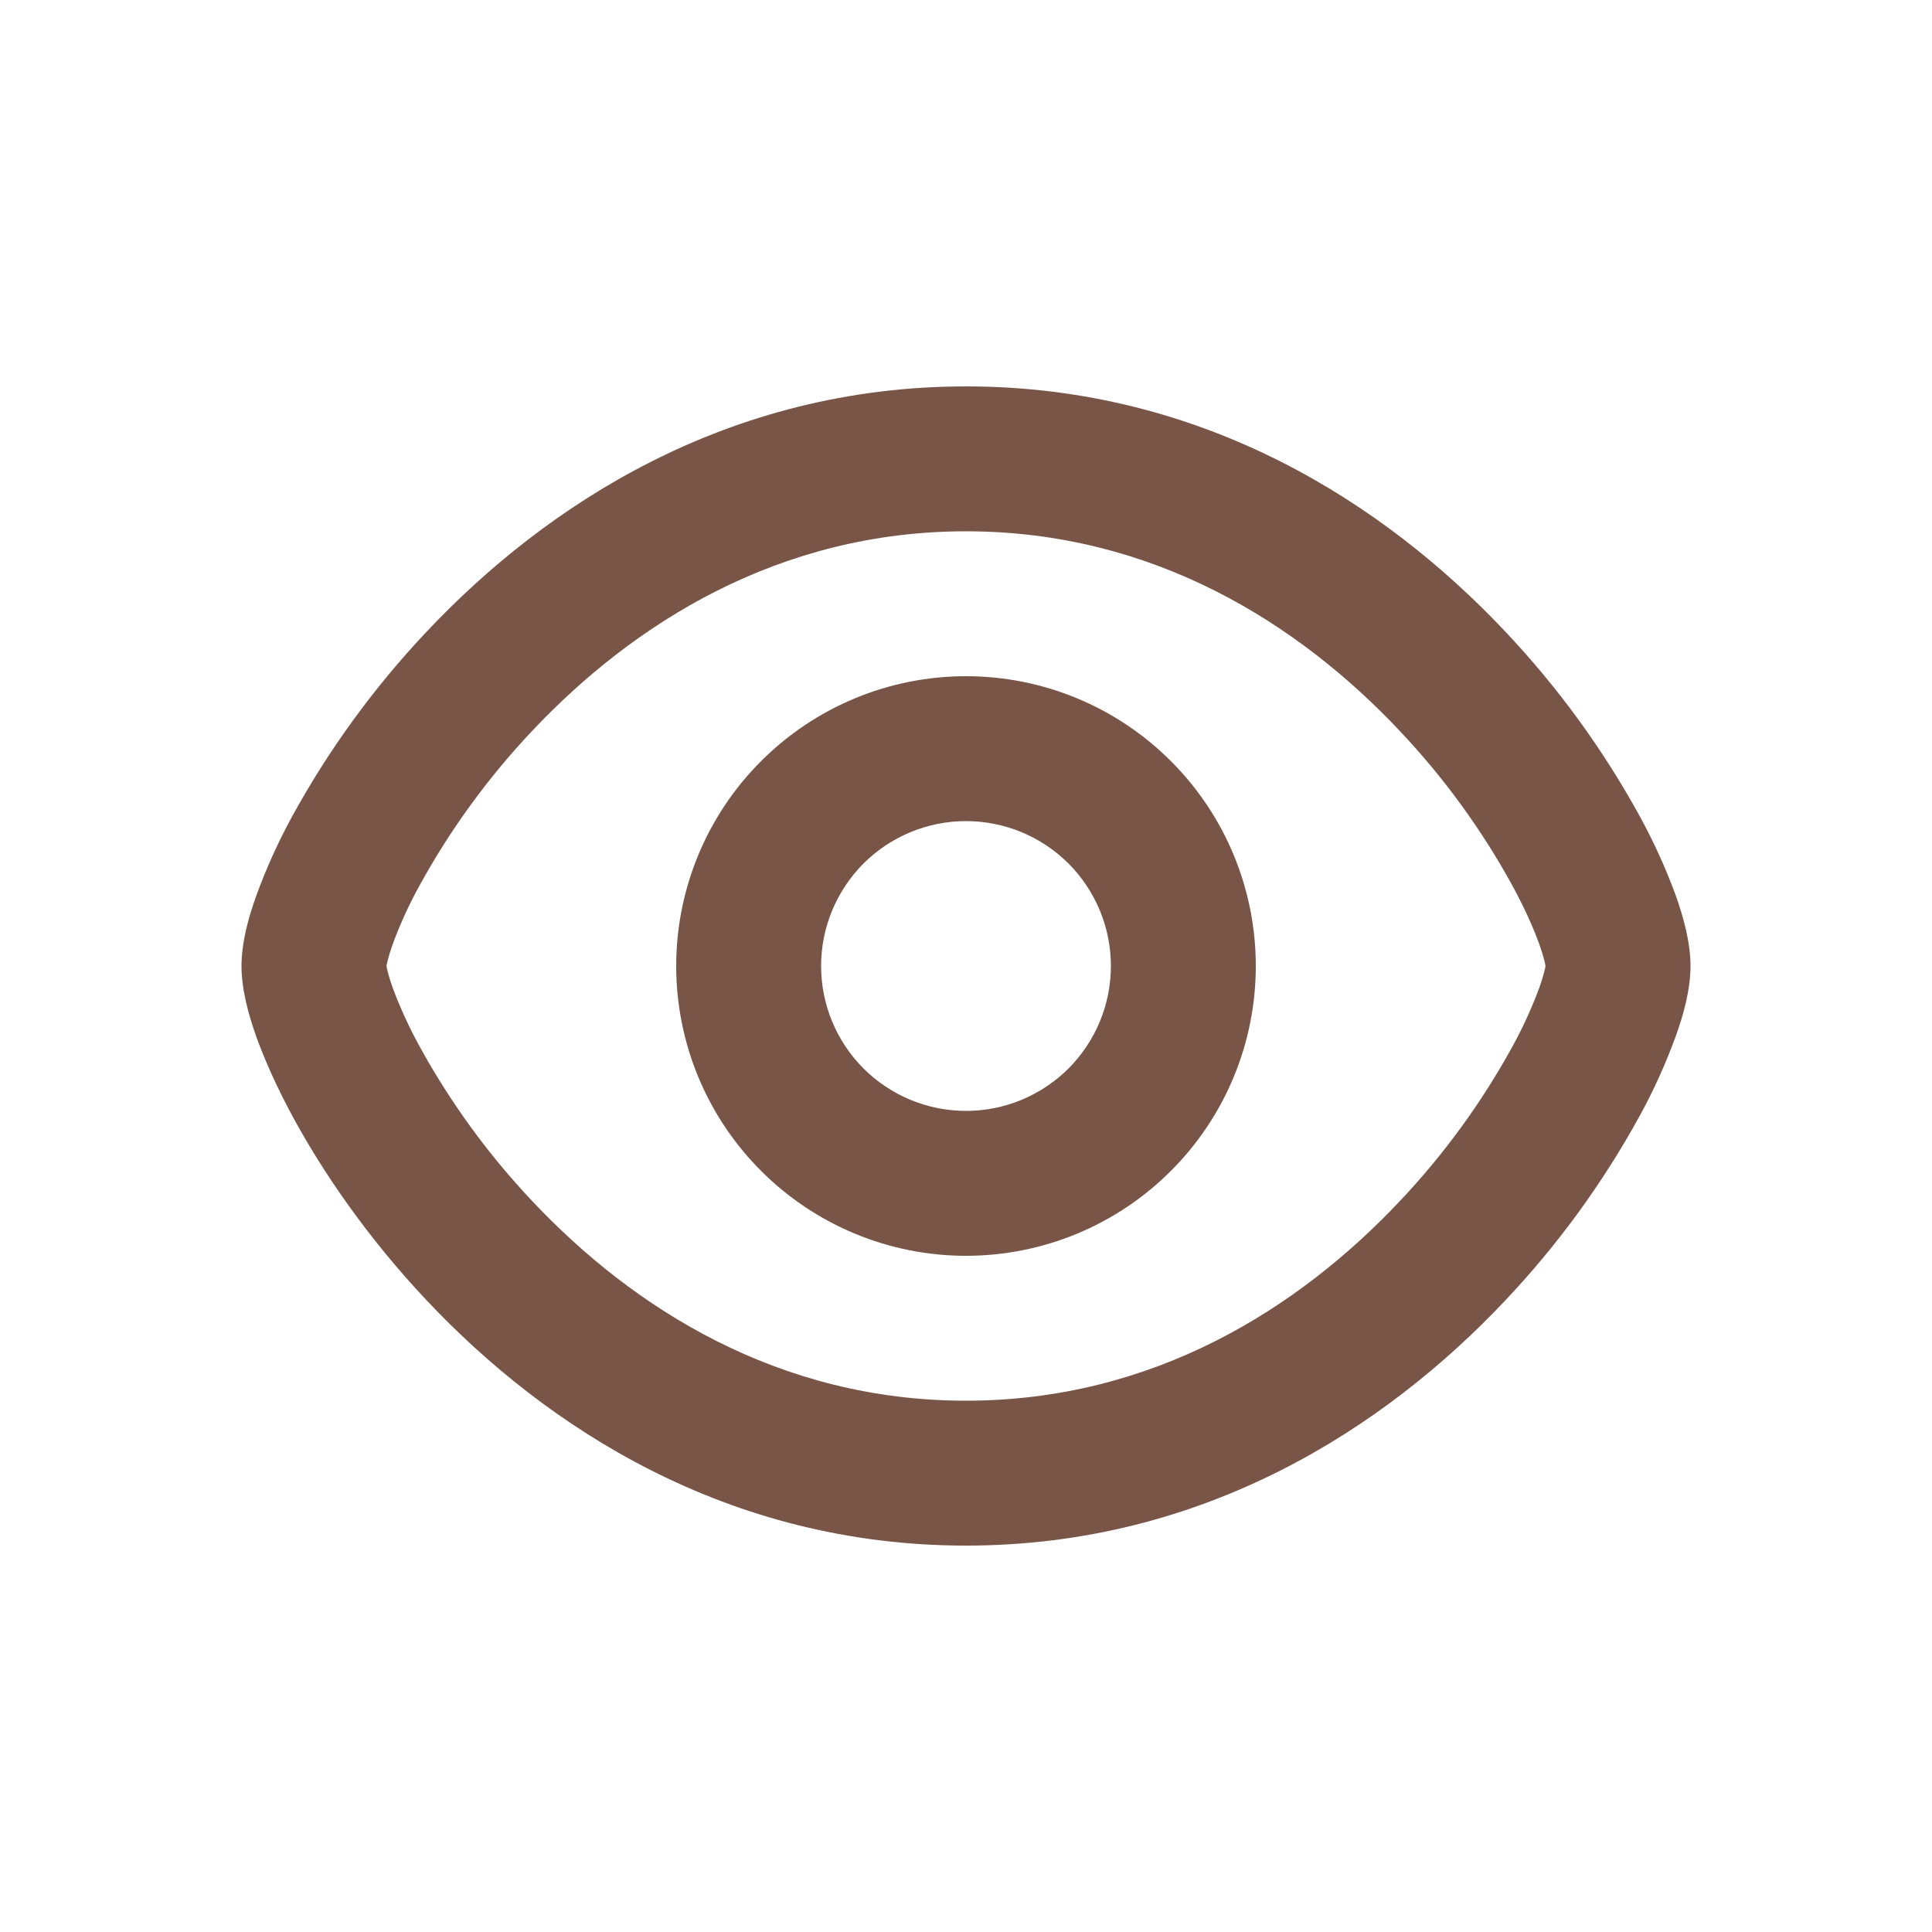 <svg width="20" height="20" viewBox="0 0 20 20" fill="none" xmlns="http://www.w3.org/2000/svg">
<path fill-rule="evenodd" clip-rule="evenodd" d="M13 10C13 10.796 12.684 11.559 12.121 12.121C11.559 12.684 10.796 13 10 13C9.204 13 8.441 12.684 7.879 12.121C7.316 11.559 7 10.796 7 10C7 9.204 7.316 8.441 7.879 7.879C8.441 7.316 9.204 7 10 7C10.796 7 11.559 7.316 12.121 7.879C12.684 8.441 13 9.204 13 10ZM11.5 10C11.5 10.398 11.342 10.779 11.061 11.061C10.779 11.342 10.398 11.5 10 11.5C9.602 11.5 9.221 11.342 8.939 11.061C8.658 10.779 8.5 10.398 8.5 10C8.5 9.602 8.658 9.221 8.939 8.939C9.221 8.658 9.602 8.5 10 8.5C10.398 8.5 10.779 8.658 11.061 8.939C11.342 9.221 11.5 9.602 11.5 10Z" fill="#795548"/>
<path fill-rule="evenodd" clip-rule="evenodd" d="M10 4C7.524 4 5.652 5.23 4.423 6.532C3.876 7.11 3.405 7.756 3.023 8.454C2.879 8.717 2.756 8.99 2.653 9.272C2.571 9.499 2.5 9.76 2.5 10C2.5 10.24 2.571 10.501 2.652 10.728C2.74 10.974 2.865 11.252 3.023 11.546C3.34 12.133 3.807 12.816 4.423 13.468C5.652 14.77 7.523 16 10 16C12.476 16 14.348 14.77 15.577 13.468C16.124 12.89 16.595 12.244 16.977 11.546C17.121 11.283 17.244 11.01 17.347 10.728C17.429 10.501 17.5 10.24 17.5 10C17.5 9.76 17.429 9.499 17.348 9.272C17.245 8.99 17.121 8.717 16.977 8.454C16.595 7.756 16.124 7.11 15.577 6.532C14.348 5.23 12.477 4 10 4ZM4.001 10.002V9.998C4.005 9.978 4.018 9.908 4.065 9.775C4.142 9.566 4.235 9.362 4.343 9.167C4.663 8.584 5.056 8.045 5.513 7.562C6.555 6.458 8.058 5.5 10 5.5C11.942 5.5 13.445 6.458 14.486 7.562C14.943 8.045 15.336 8.584 15.656 9.167C15.786 9.407 15.877 9.614 15.935 9.775C15.982 9.907 15.995 9.978 15.999 9.998V10.002C15.995 10.022 15.982 10.092 15.935 10.225C15.857 10.434 15.765 10.637 15.657 10.833C15.337 11.416 14.944 11.955 14.487 12.438C13.445 13.542 11.942 14.5 10 14.5C8.058 14.5 6.555 13.542 5.514 12.438C5.057 11.955 4.664 11.416 4.344 10.833C4.236 10.637 4.143 10.434 4.065 10.225C4.018 10.093 4.005 10.022 4.001 10.002Z" fill="#795548"/>
</svg>
